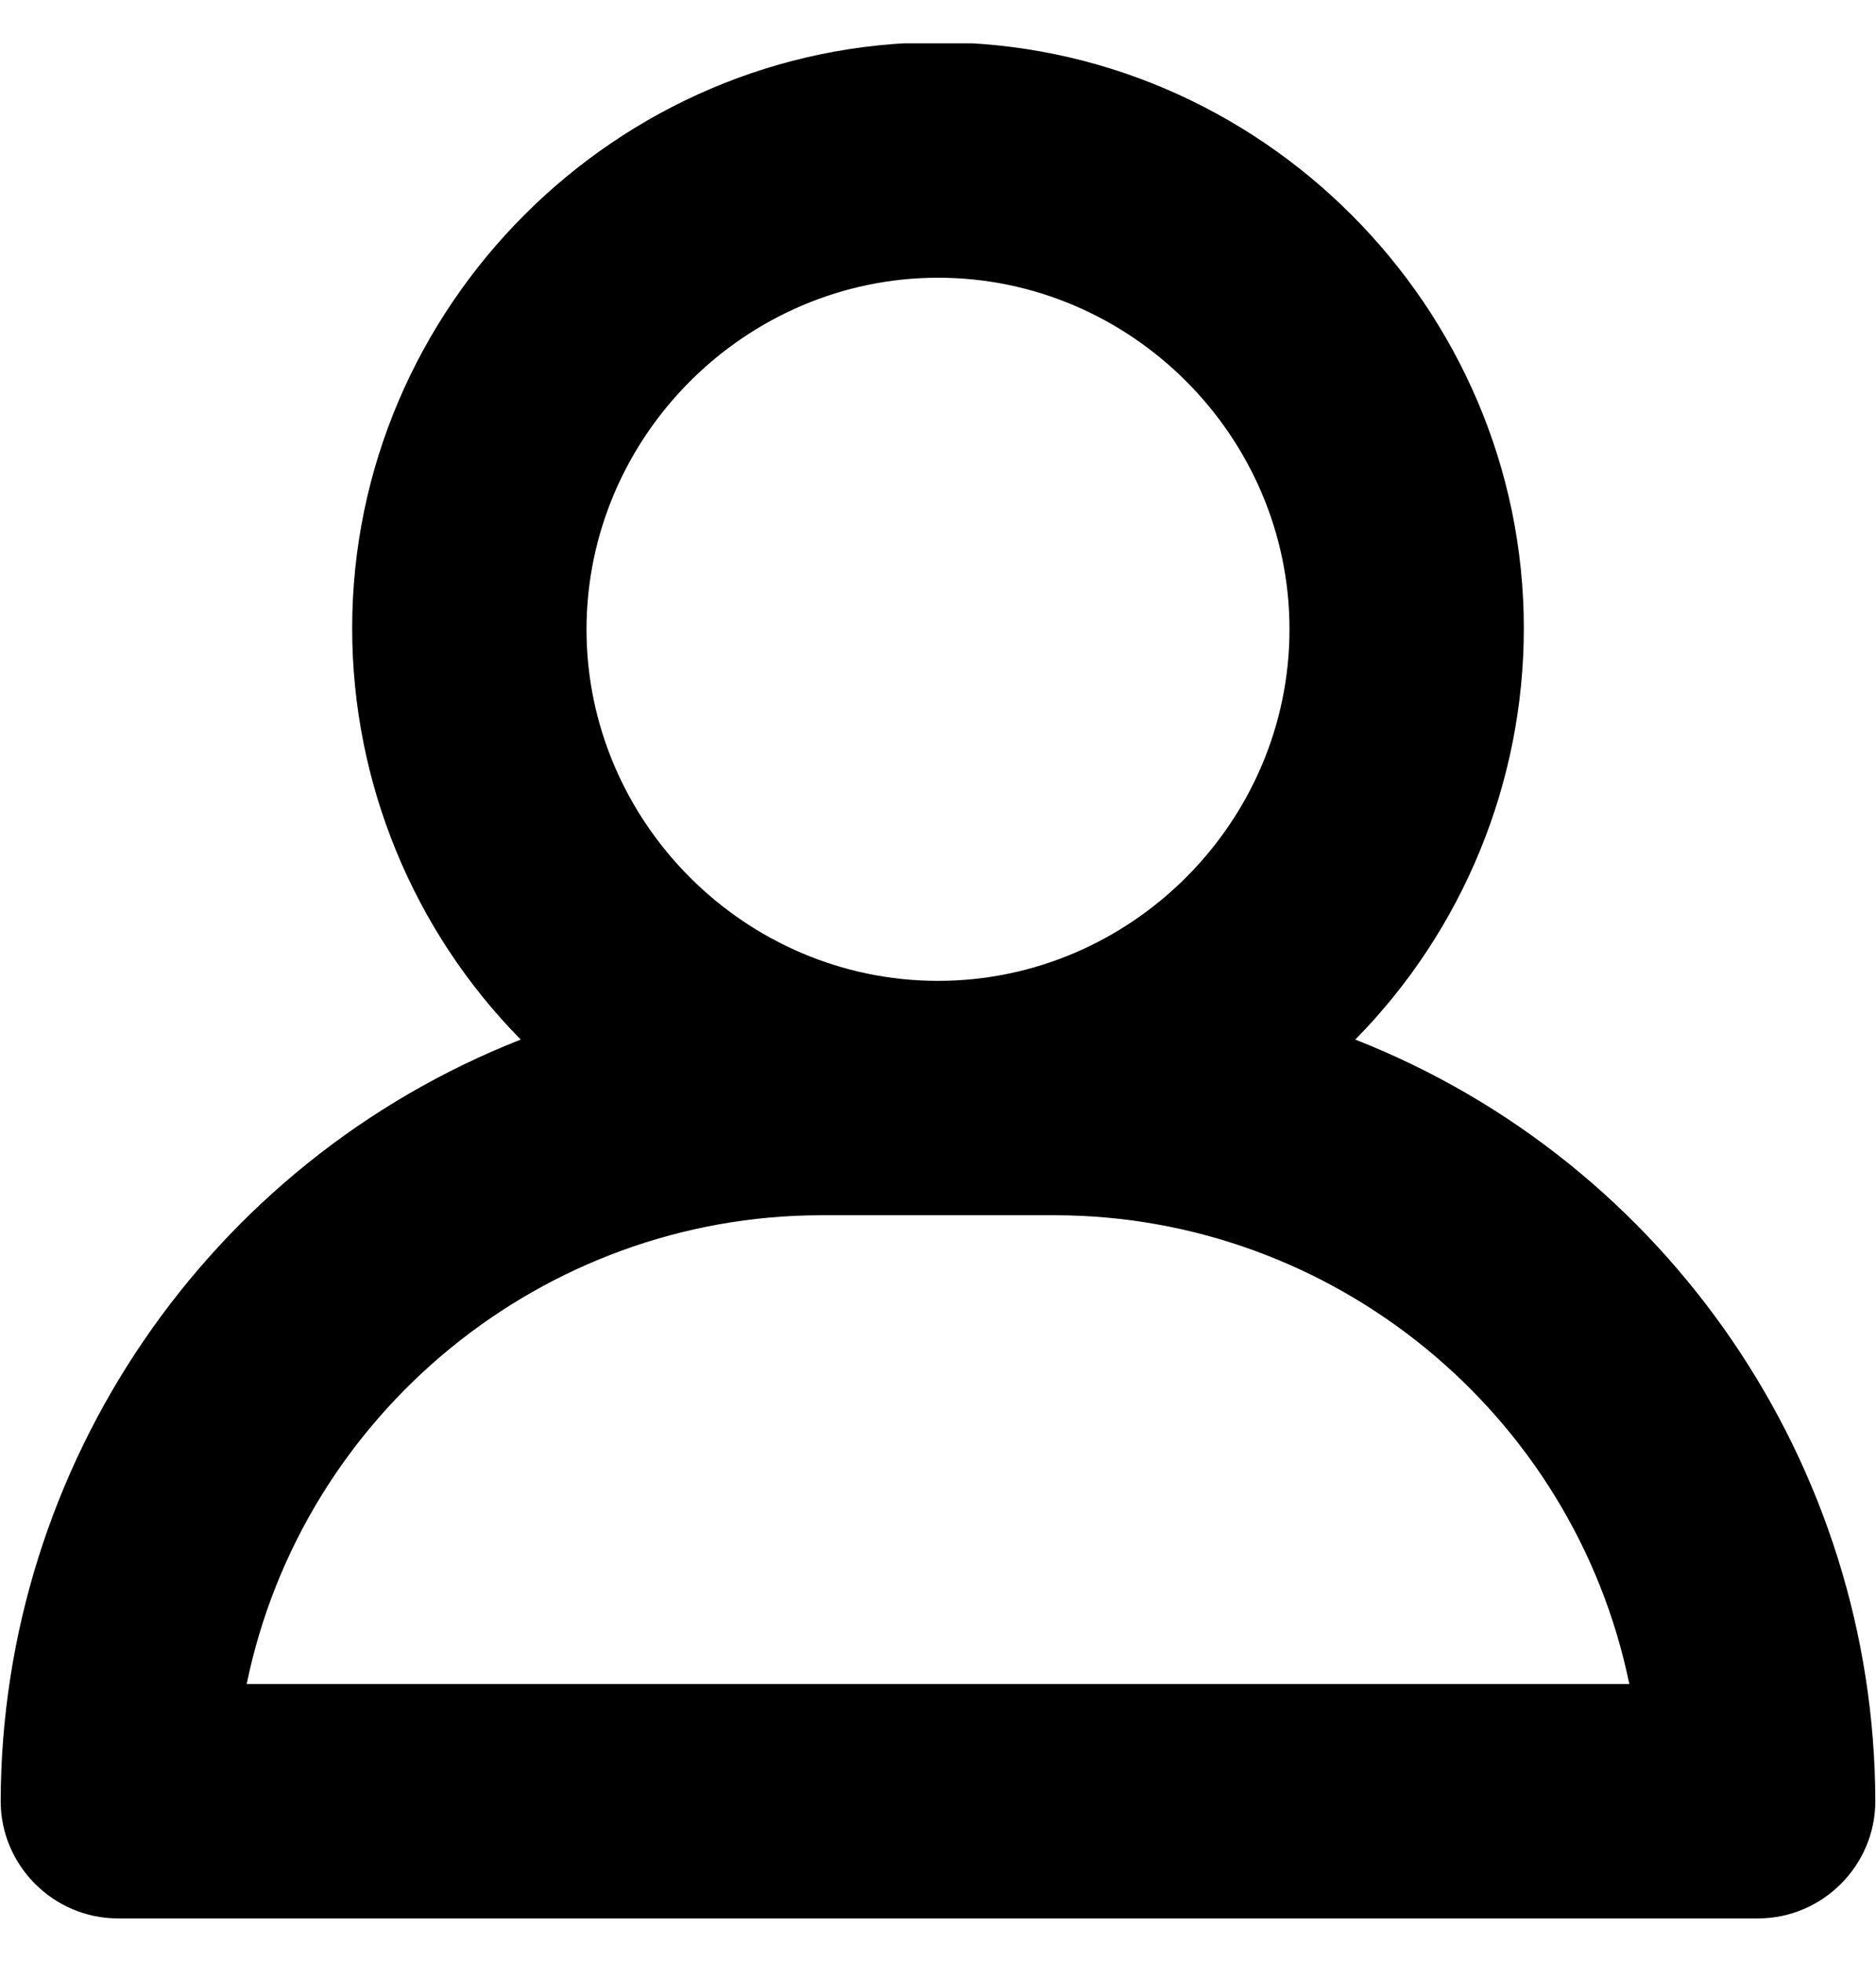 <?xml version="1.0" encoding="UTF-8" standalone="no"?>
<!DOCTYPE svg PUBLIC "-//W3C//DTD SVG 1.1//EN" "http://www.w3.org/Graphics/SVG/1.1/DTD/svg11.dtd">
<svg width="100%" height="100%" viewBox="0 0 22 23" version="1.1" xmlns="http://www.w3.org/2000/svg" xmlns:xlink="http://www.w3.org/1999/xlink" xml:space="preserve" xmlns:serif="http://www.serif.com/" style="fill-rule:evenodd;clip-rule:evenodd;stroke-linejoin:round;stroke-miterlimit:2;">
    <g transform="matrix(1,0,0,1,-48,-420)">
        <g id="Symbols">
            <g id="sidebar-empoyer">
                <g id="_7067486_briefcase_office_bag_icon" serif:id="7067486_briefcase_office_bag_icon">
                </g>
                <g transform="matrix(0.229,0,0,0.229,59,431.5)">
                    <g transform="matrix(1,0,0,1,-48,-48)">
                        <clipPath id="_clip1">
                            <rect x="0" y="0" width="96" height="96"/>
                        </clipPath>
                        <g clip-path="url(#_clip1)">
                            <path d="M69.368,51.006C74.897,45.395 78,37.826 78,29.948C78,13.491 64.458,-0.052 48,-0.052C31.542,-0.052 18,13.491 18,29.948C18,37.826 21.103,45.395 26.632,51.006C10.63,57.296 0.037,72.806 -0,90C-0,90.001 -0,90.002 -0,90.003C-0,93.293 2.707,96 5.997,96C5.998,96 5.999,96 6,96L90,96C90.001,96 90.002,96 90.003,96C93.293,96 96,93.293 96,90.003C96,90.002 96,90.001 96,90C95.963,72.806 85.37,57.296 69.368,51.006ZM48,12C57.875,12 66,20.125 66,30C66,39.875 57.875,48 48,48C38.125,48 30,39.875 30,30C30.011,20.13 38.13,12.011 48,12ZM12.598,84C15.461,70.095 27.803,60.02 42,60L54,60C68.197,60.02 80.539,70.095 83.402,84L12.598,84Z" style="fill-rule:nonzero;"/>
                        </g>
                    </g>
                </g>
            </g>
        </g>
    </g>
</svg>
